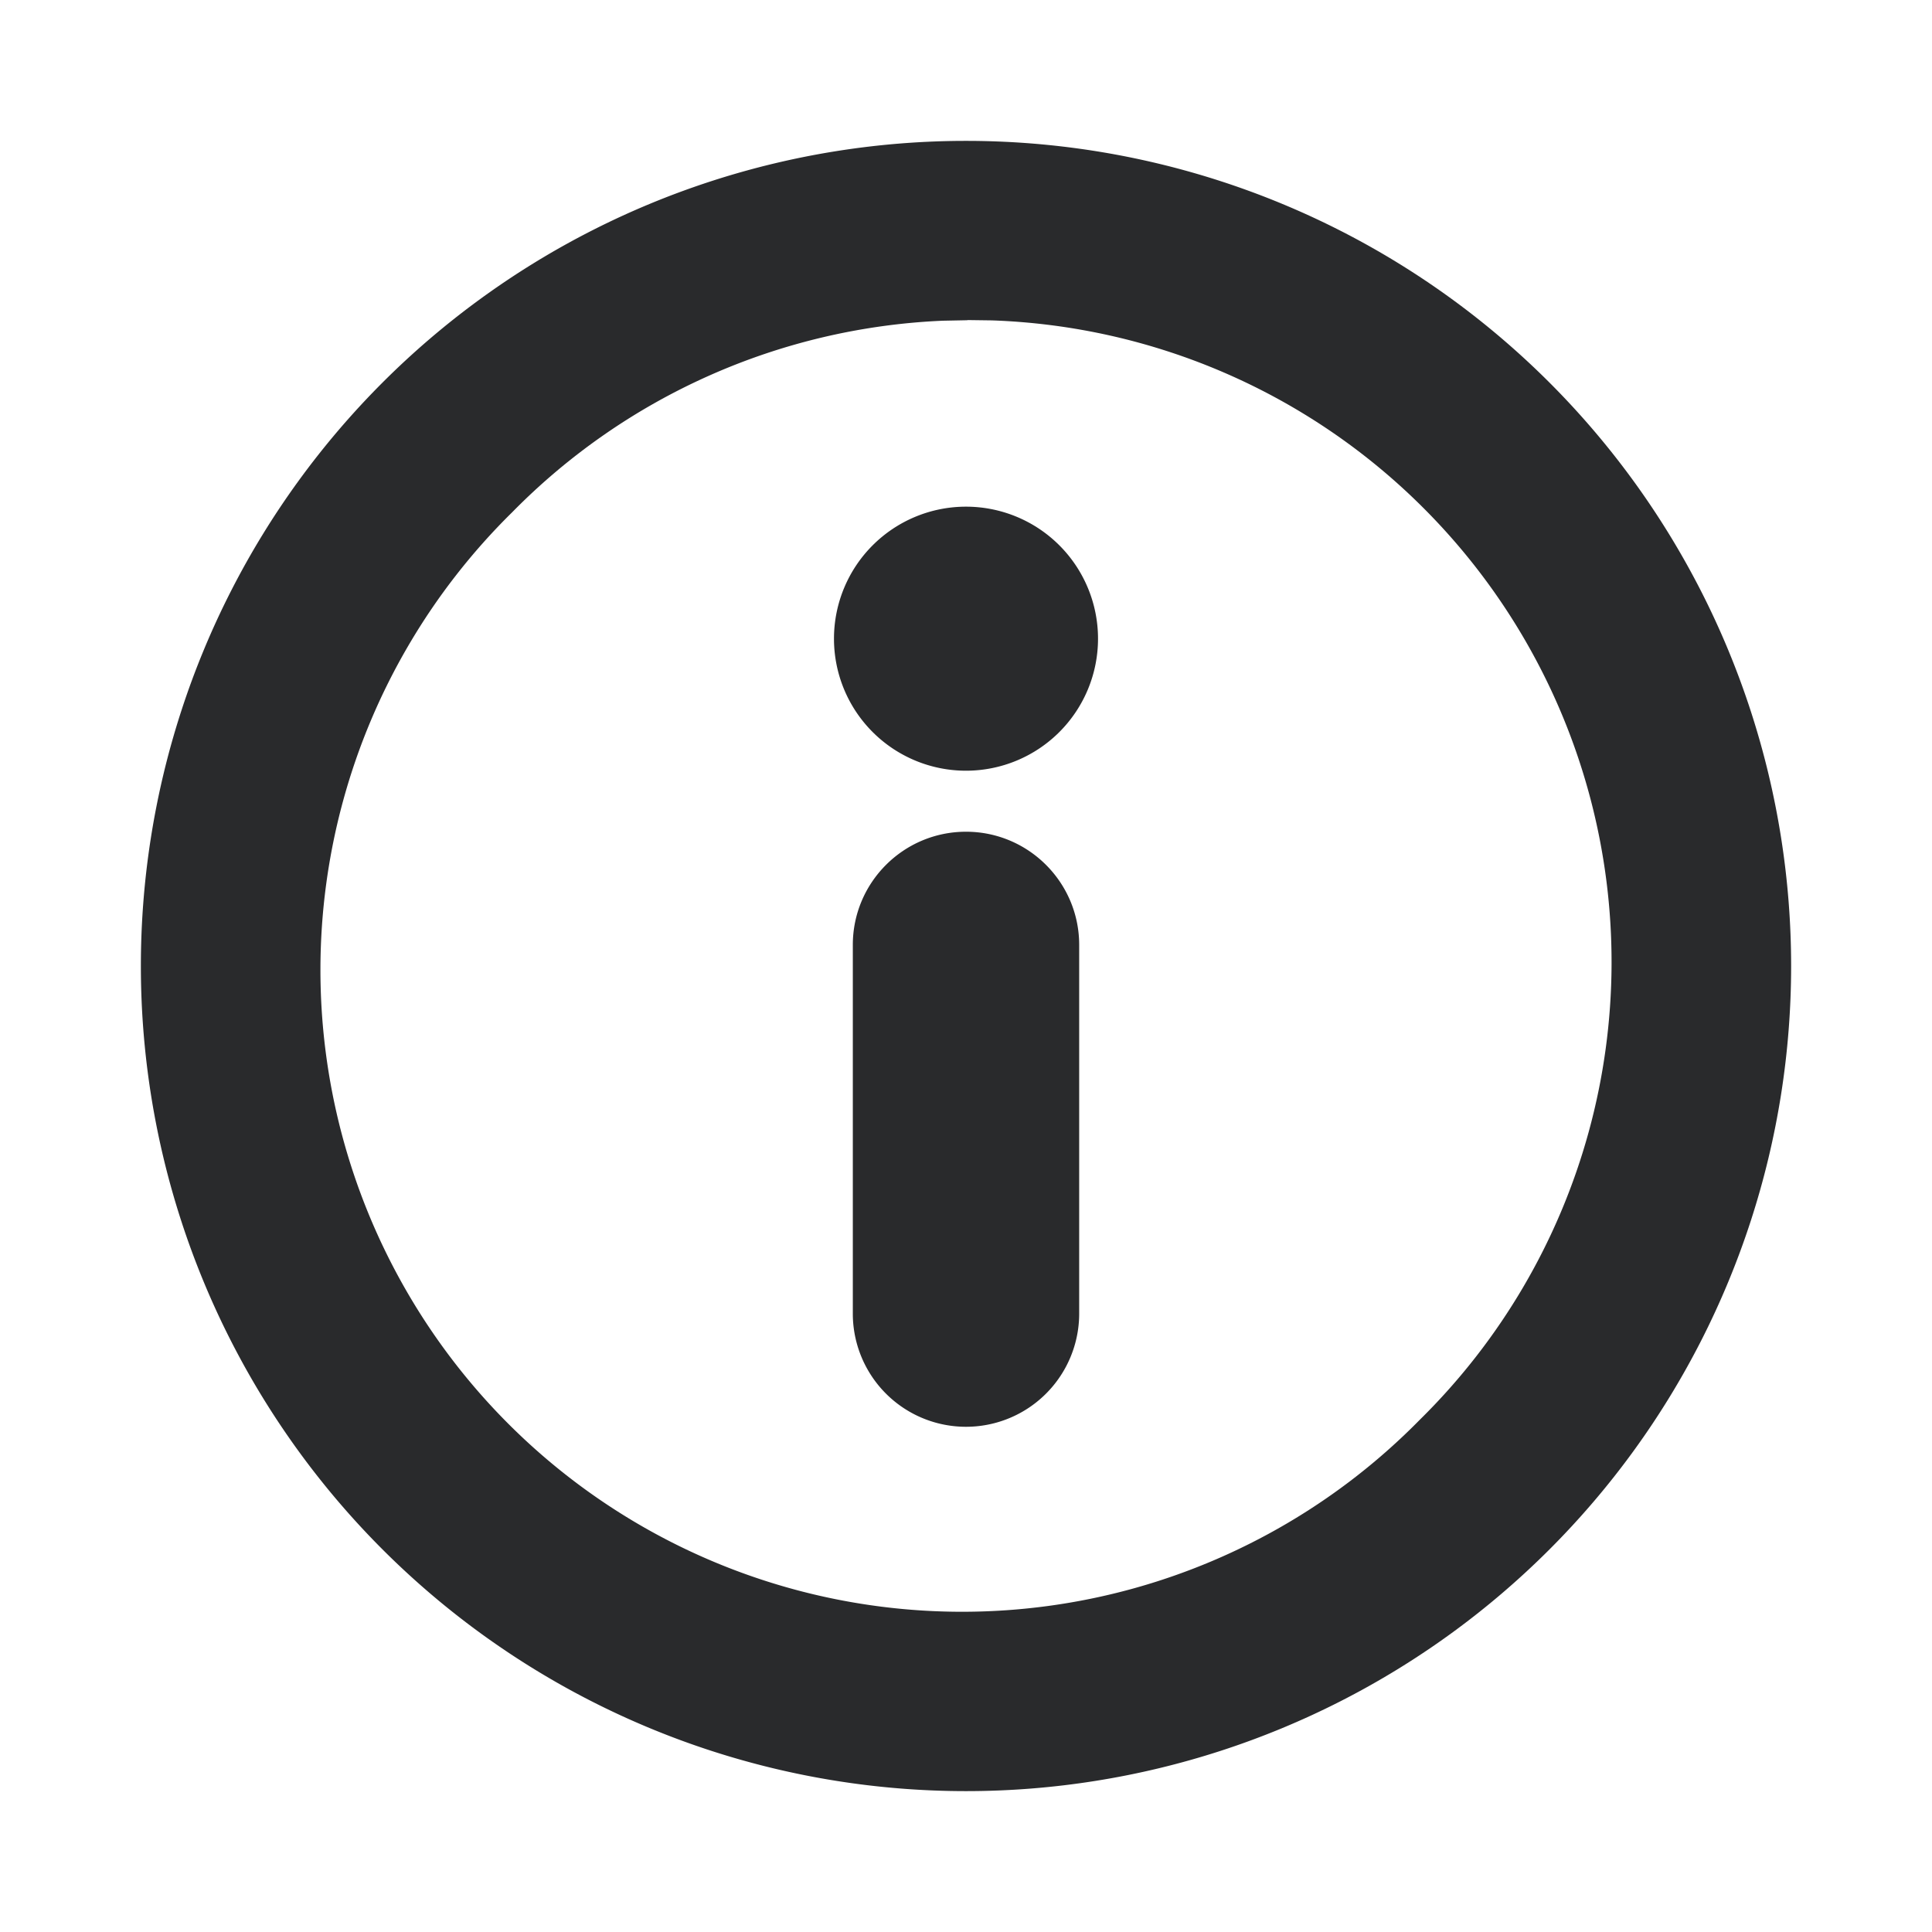 <svg width="12" height="12" xmlns="http://www.w3.org/2000/svg">
    <path d="M6 .875a5.125 5.125 0 1 1 0 10.25A5.125 5.125 0 0 1 6 .875zm.008 1.114-.152.003a3.99 3.99 0 0 0-2.675 1.19 3.988 3.988 0 0 0-.024 5.661 3.985 3.985 0 0 0 5.662-.025 3.988 3.988 0 0 0 .024-5.661A3.985 3.985 0 0 0 6.16 1.99l-.151-.002zM6 5.166c.388 0 .703.315.703.703v2.29a.703.703 0 1 1-1.406 0v-2.29c0-.388.315-.703.703-.703zm0-2.019a.82.82 0 1 1 0 1.64.82.82 0 0 1 0-1.64z" fill="#292A2C" fill-rule="evenodd"/>
</svg>
